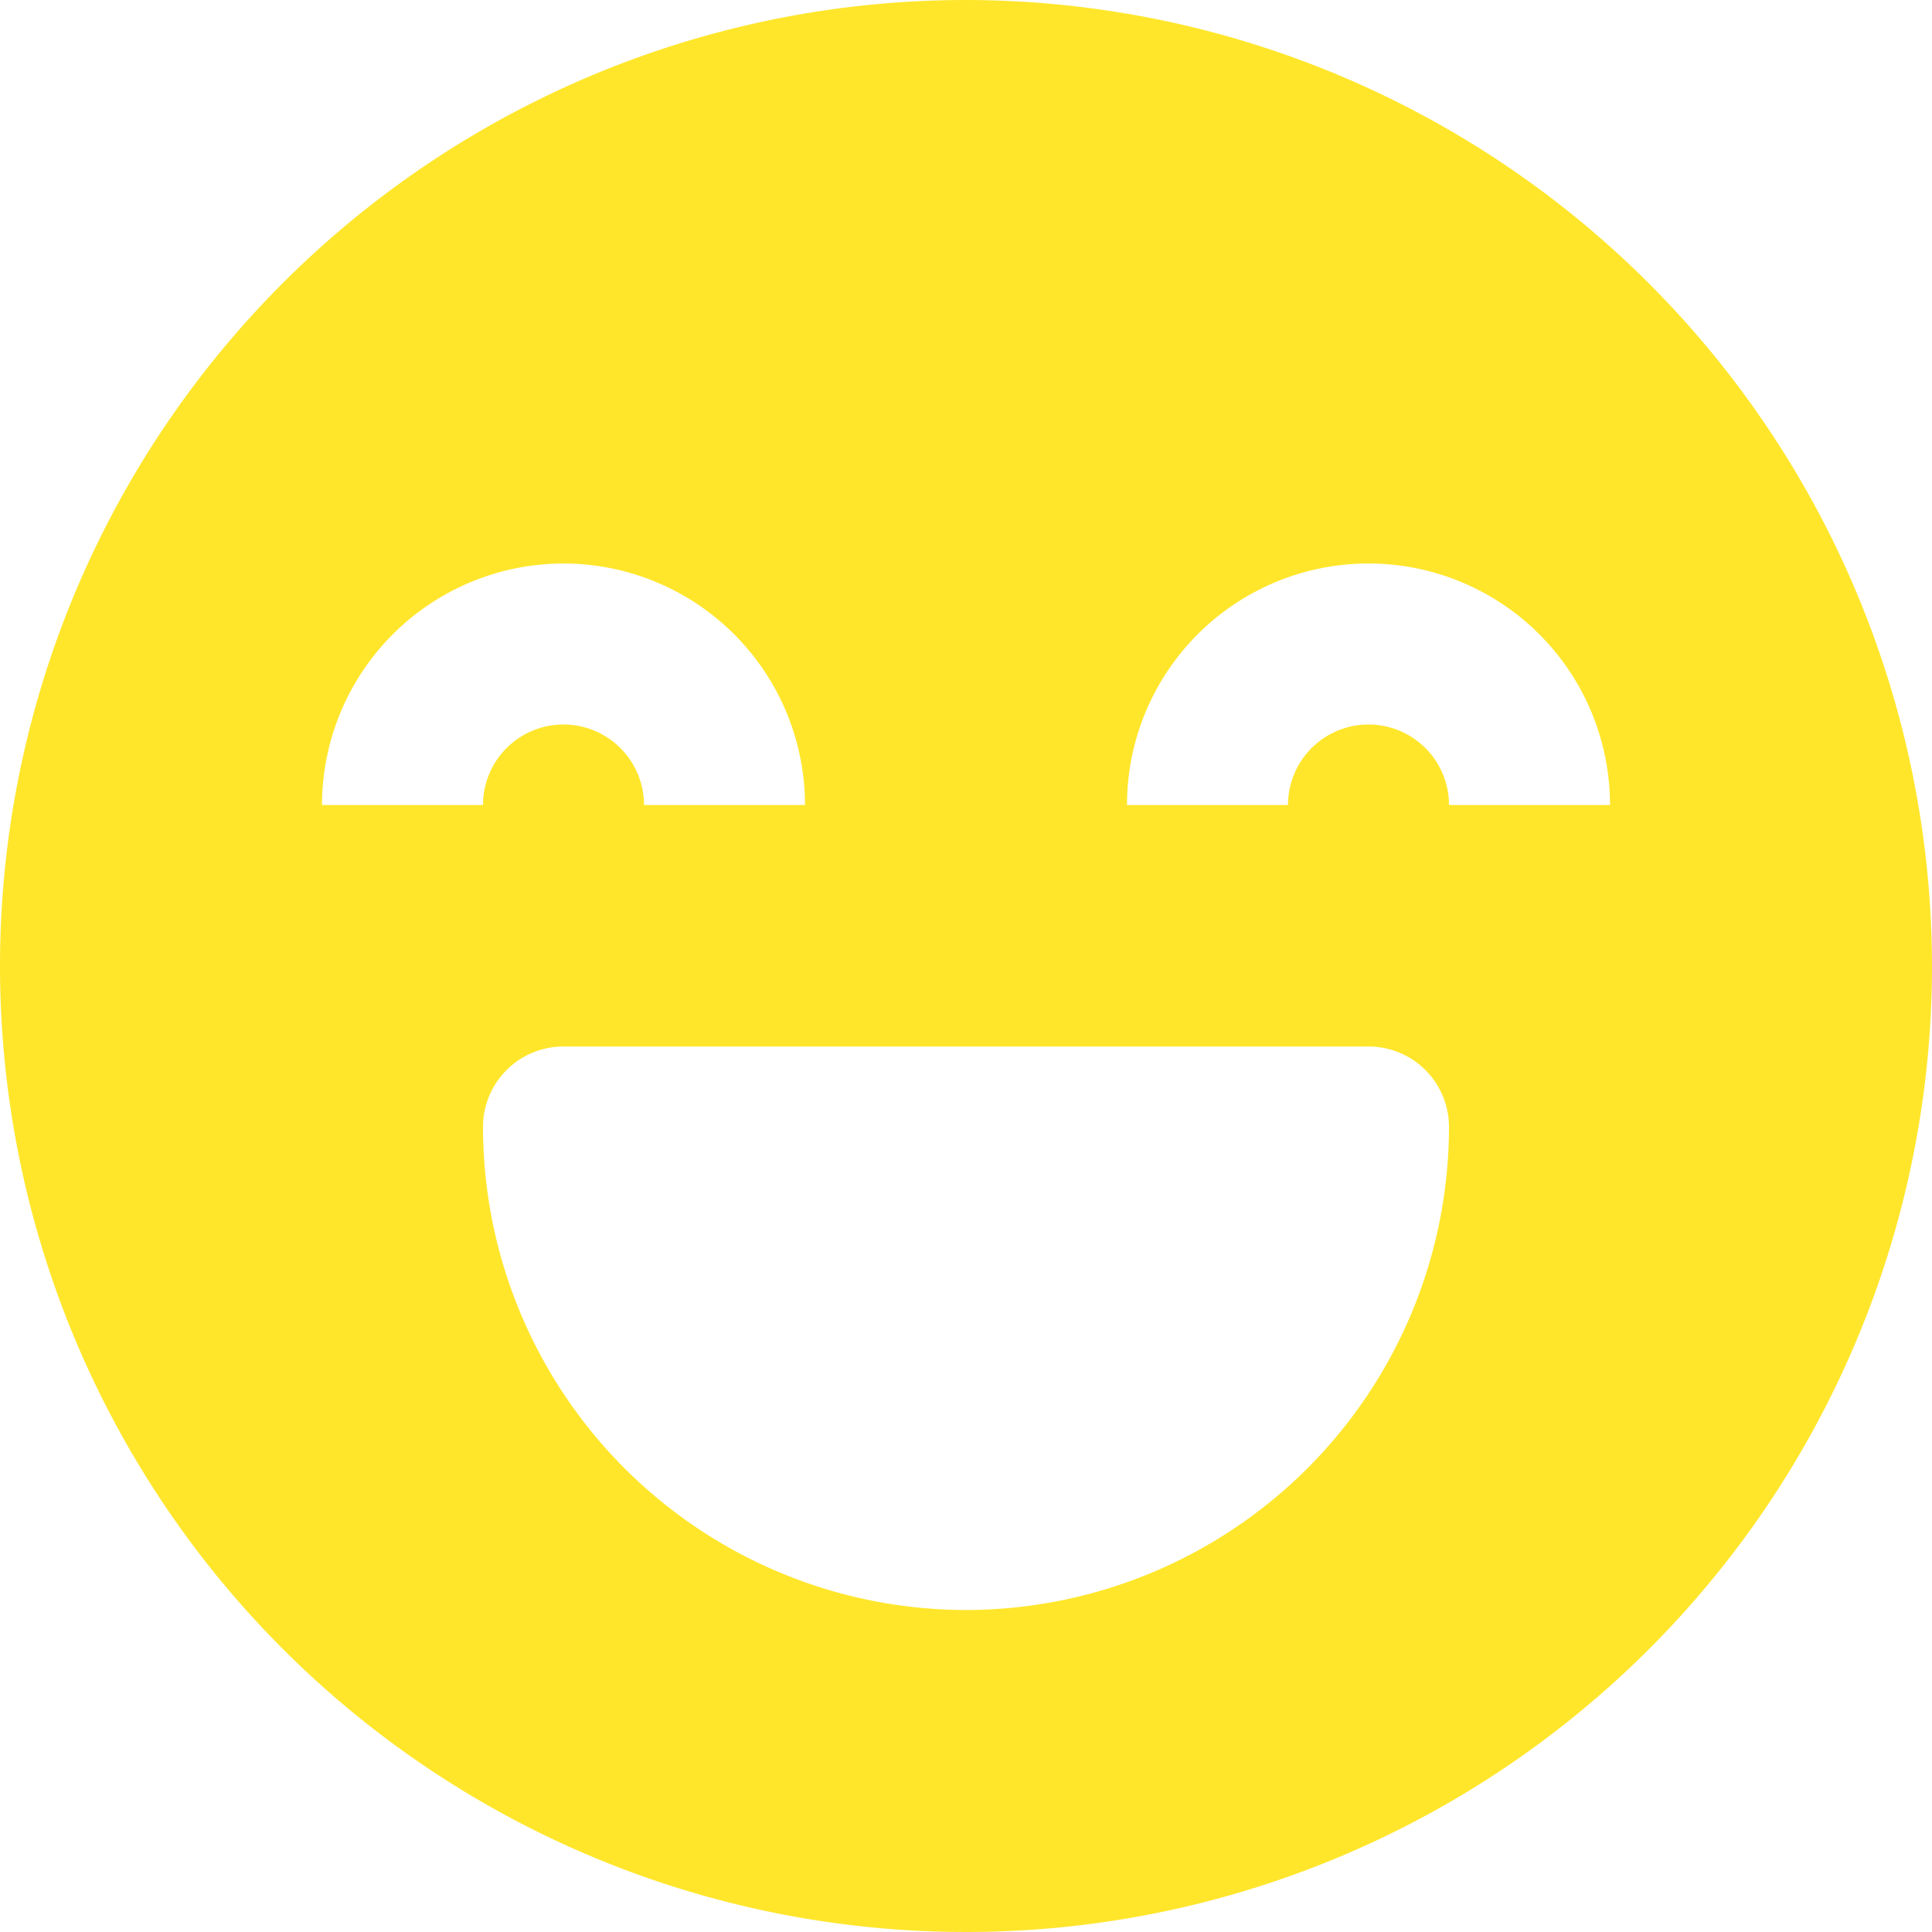 <svg fill="#FFE62B" height="512" viewBox="0 0 192 192" width="512" xmlns="http://www.w3.org/2000/svg"><g id="_10-humor" data-name="10-humor"><g id="Glyph"><path d="m96 0a96 96 0 1 0 96 96 96.108 96.108 0 0 0 -96-96zm-40 56a24.027 24.027 0 0 1 24 24h-16a8 8 0 0 0 -16 0h-16a24.027 24.027 0 0 1 24-24zm40 104a48.054 48.054 0 0 1 -48-48 8 8 0 0 1 8-8h80a8 8 0 0 1 8 8 48.054 48.054 0 0 1 -48 48zm48-80a8 8 0 0 0 -16 0h-16a24 24 0 0 1 48 0z"/></g></g></svg>